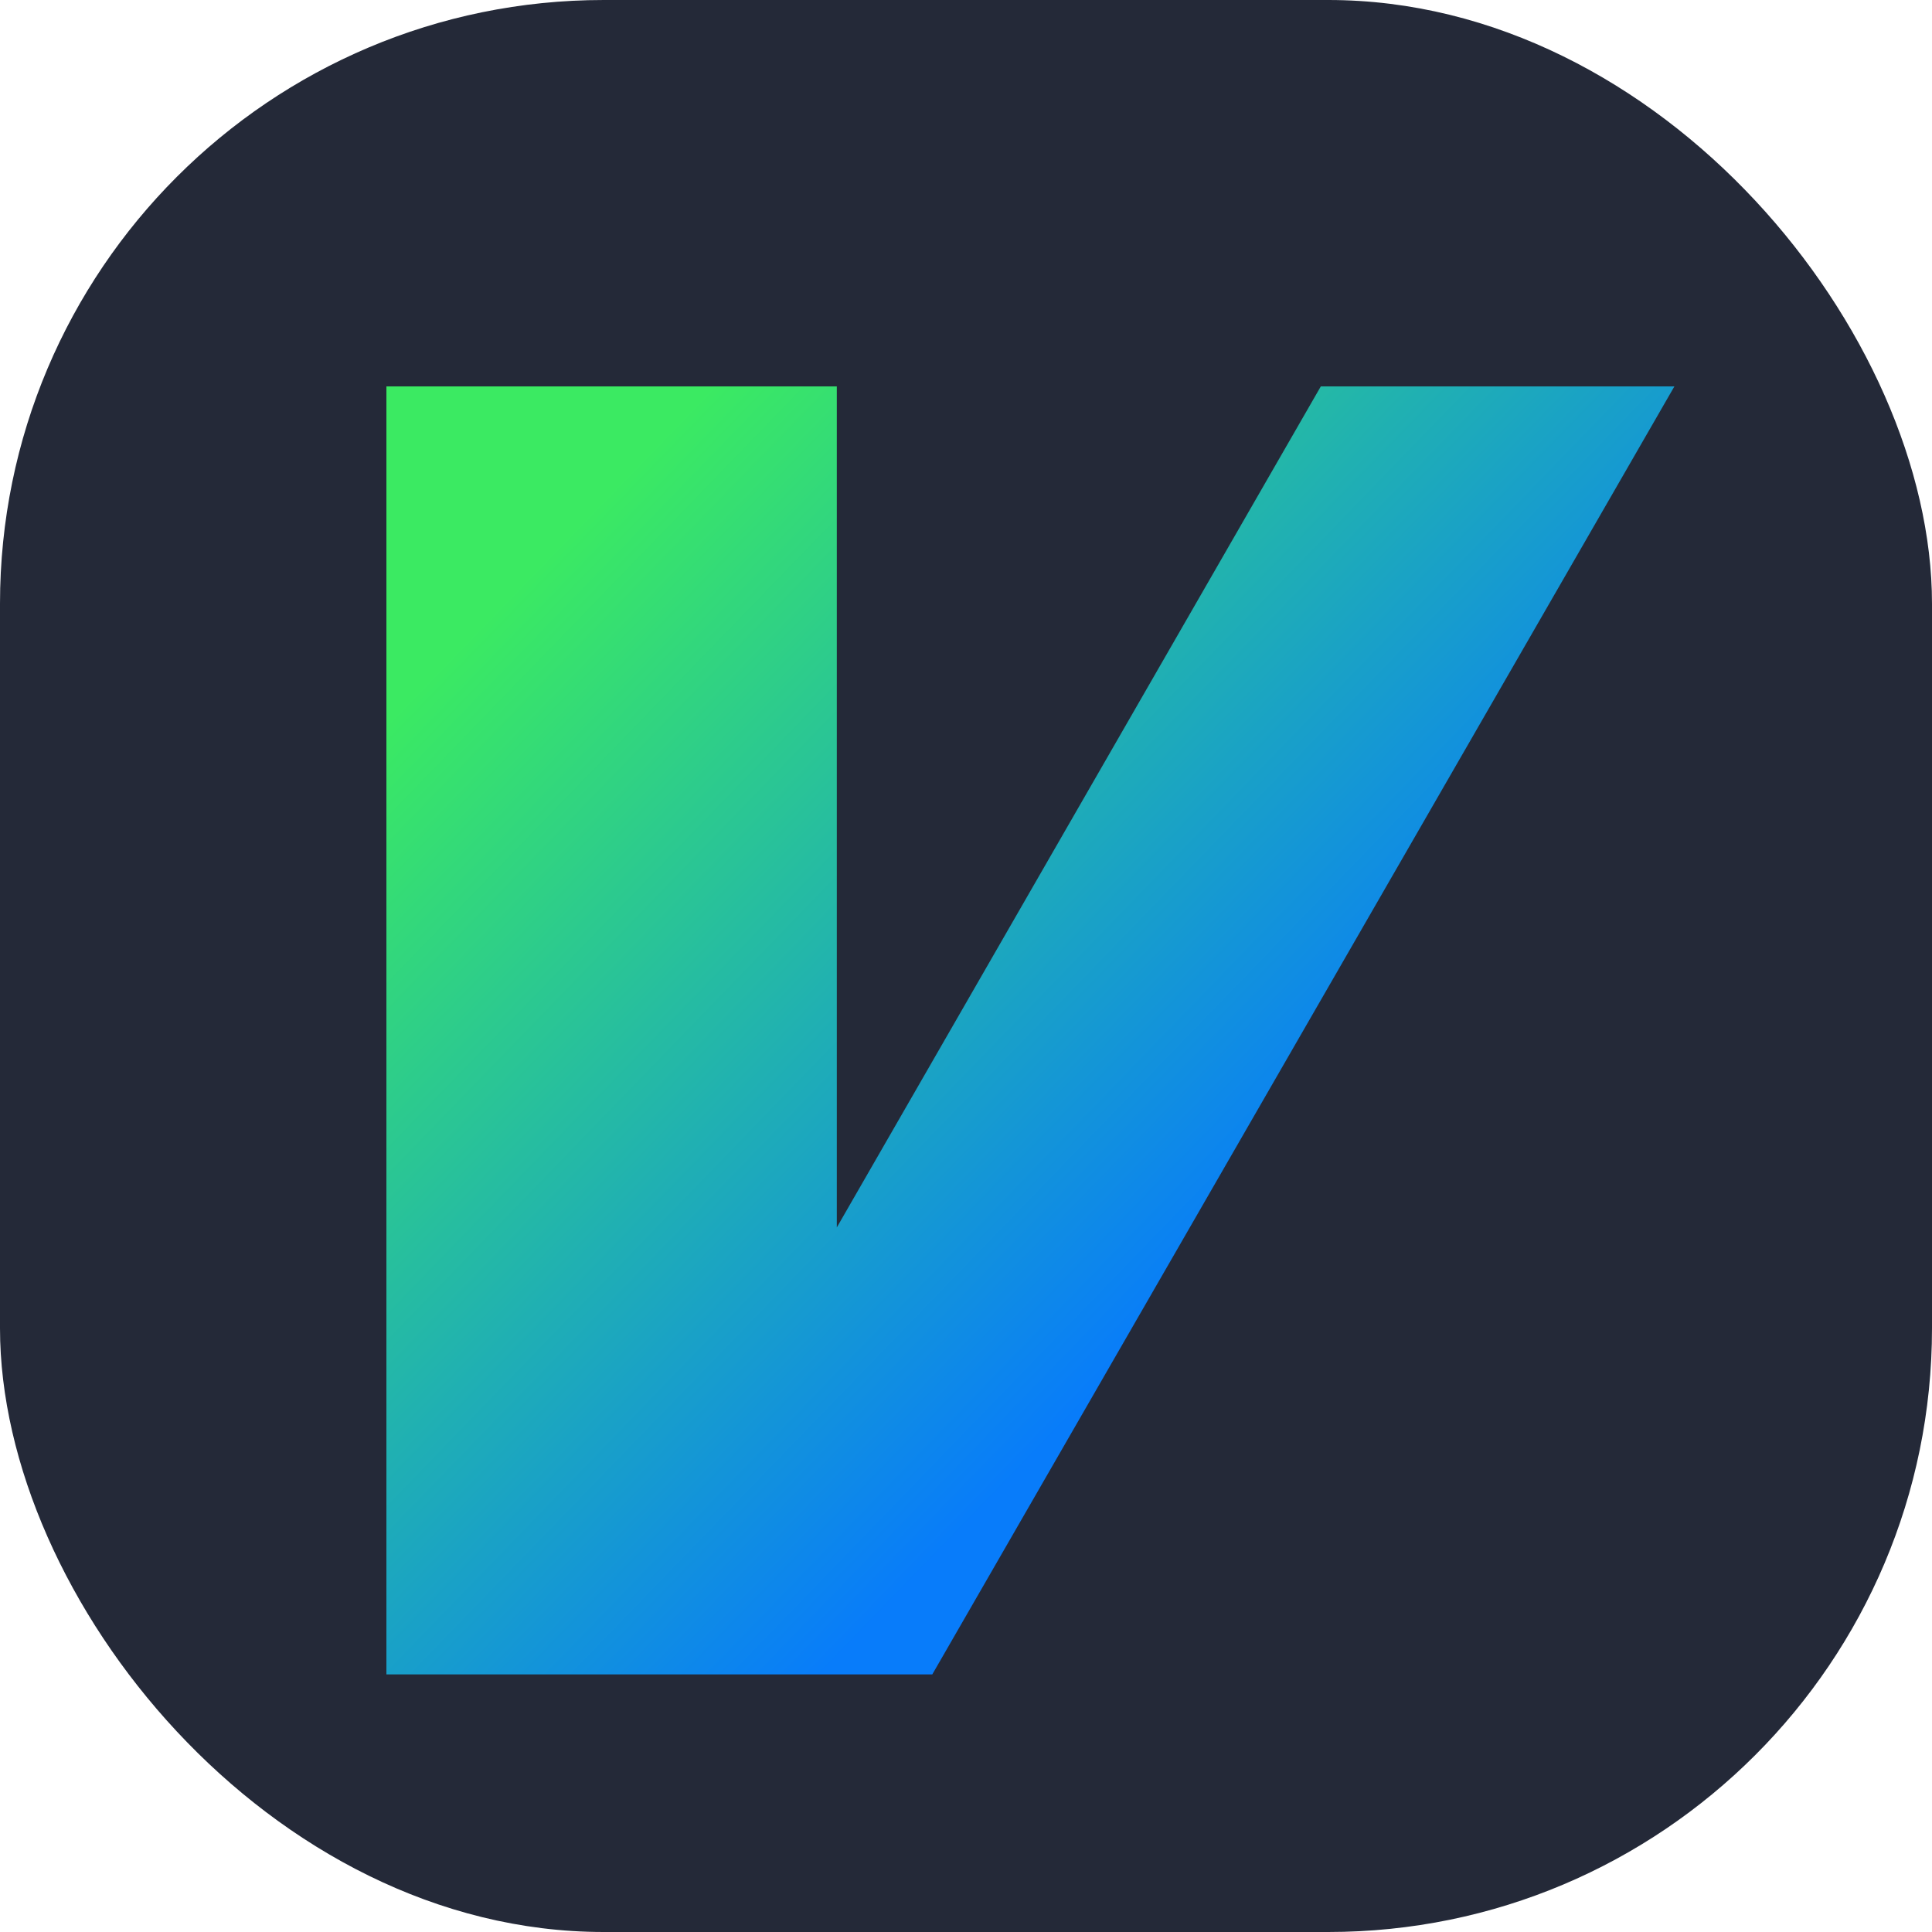 <!--
  - Copyright 2003-2023 The IdeaVim authors
  -
  - Use of this source code is governed by an MIT-style
  - license that can be found in the LICENSE.txt file or at
  - https://opensource.org/licenses/MIT.
  -->
<!-- Original from https://github.com/JetBrains/ideavim/blob/master/src/main/resources/META-INF/pluginIcon_noBorders.svg -->

<svg xmlns="http://www.w3.org/2000/svg" width="60" height="60" viewBox="-12 -12 60 60">
  <!--<rect width="256" height="256" rx="60" fill="#242938"/>-->
  <rect width="60" height="60" rx="18.75" fill="#242938" x="-12" y="-12"/>
  <defs>
      <linearGradient id="ideavim_plugin-a" x1="-6.748%" x2="47.286%" y1="33.61%" y2="85.907%">
        <stop offset="0%" stop-color="#3BEA62"/>
        <stop offset="100%" stop-color="#087CFA"/>
      </linearGradient>
    </defs>
    <polygon fill="url(#ideavim_plugin-a)" fill-rule="evenodd" points="29.019 0 13.988 26.119 13.988 0 0 0 0 40 16.953 40 40 0"/>
</svg>
